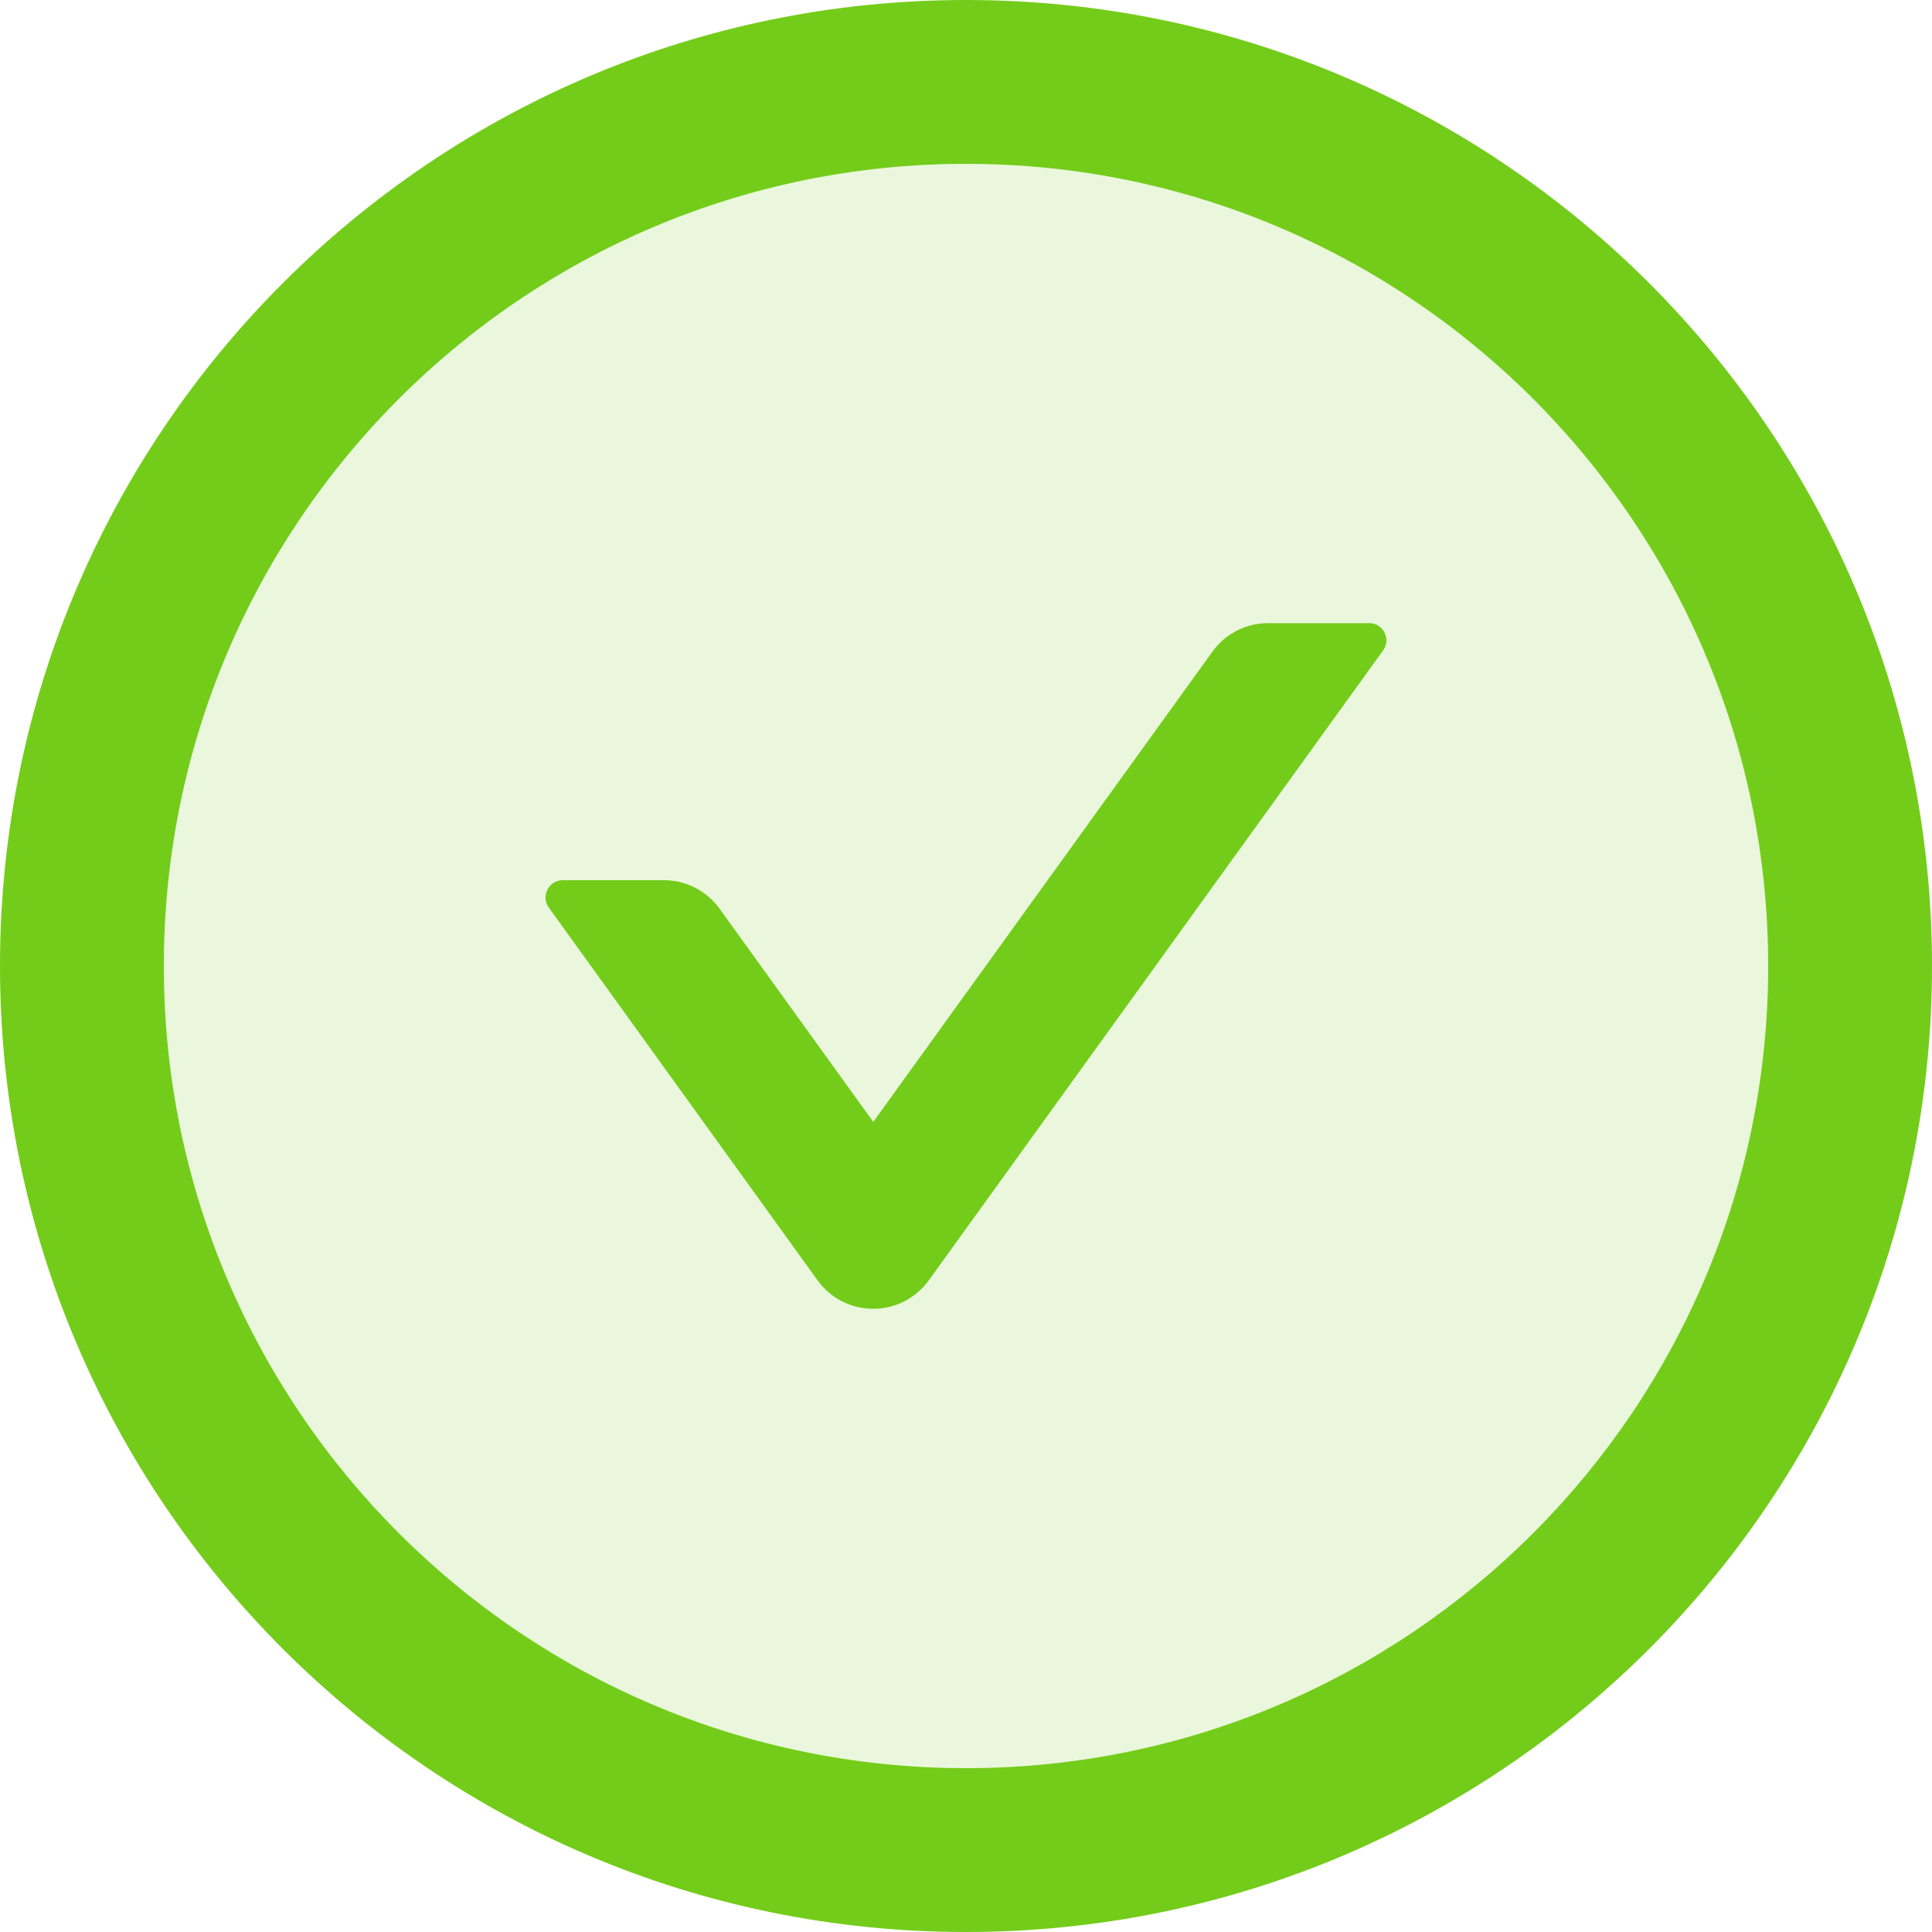 <svg xmlns="http://www.w3.org/2000/svg" width="21" height="21" fill="none"><rect id="backgroundrect" width="100%" height="100%" x="0" y="0" fill="none" stroke="none"/>



<g class="currentLayer" style=""><title>Layer 1</title><path d="M10.5,0 C4.702,0 0,4.702 0,10.5 C0,16.298 4.702,21 10.5,21 C16.298,21 21,16.298 21,10.5 C21,4.702 16.298,0 10.5,0 zM10.5,19.219 C5.686,19.219 1.781,15.314 1.781,10.5 C1.781,5.686 5.686,1.781 10.5,1.781 C15.314,1.781 19.219,5.686 19.219,10.5 C19.219,15.314 15.314,19.219 10.5,19.219 z" fill="#73CC1A" id="svg_1" class=""/><path d="M10.5,1.781 C5.686,1.781 1.781,5.686 1.781,10.5 C1.781,15.314 5.686,19.219 10.5,19.219 C15.314,19.219 19.219,15.314 19.219,10.5 C19.219,5.686 15.314,1.781 10.5,1.781 zM15.033,7.071 L10.097,13.915 C10.028,14.011 9.937,14.09 9.832,14.144 C9.726,14.198 9.61,14.226 9.491,14.226 C9.373,14.226 9.256,14.198 9.151,14.144 C9.045,14.09 8.954,14.011 8.885,13.915 L5.965,9.865 C5.876,9.741 5.965,9.567 6.117,9.567 H7.216 C7.458,9.567 7.683,9.684 7.823,9.879 L9.492,12.194 L13.177,7.085 C13.317,6.888 13.544,6.773 13.784,6.773 H14.883 C15.035,6.773 15.124,6.947 15.033,7.071 z" fill="#73CC1A" fill-opacity="0.15" id="svg_2" class=""/><path d="M14.883,6.773 H13.784 C13.544,6.773 13.317,6.888 13.177,7.085 L9.492,12.194 L7.823,9.879 C7.683,9.684 7.458,9.567 7.216,9.567 H6.117 C5.965,9.567 5.876,9.741 5.965,9.865 L8.885,13.915 C8.954,14.011 9.045,14.09 9.15,14.144 C9.256,14.198 9.373,14.226 9.491,14.226 C9.61,14.226 9.726,14.198 9.832,14.144 C9.937,14.09 10.028,14.011 10.097,13.915 L15.033,7.071 C15.124,6.947 15.035,6.773 14.883,6.773 z" fill="#73CC1A" id="svg_3" class=""/></g></svg>